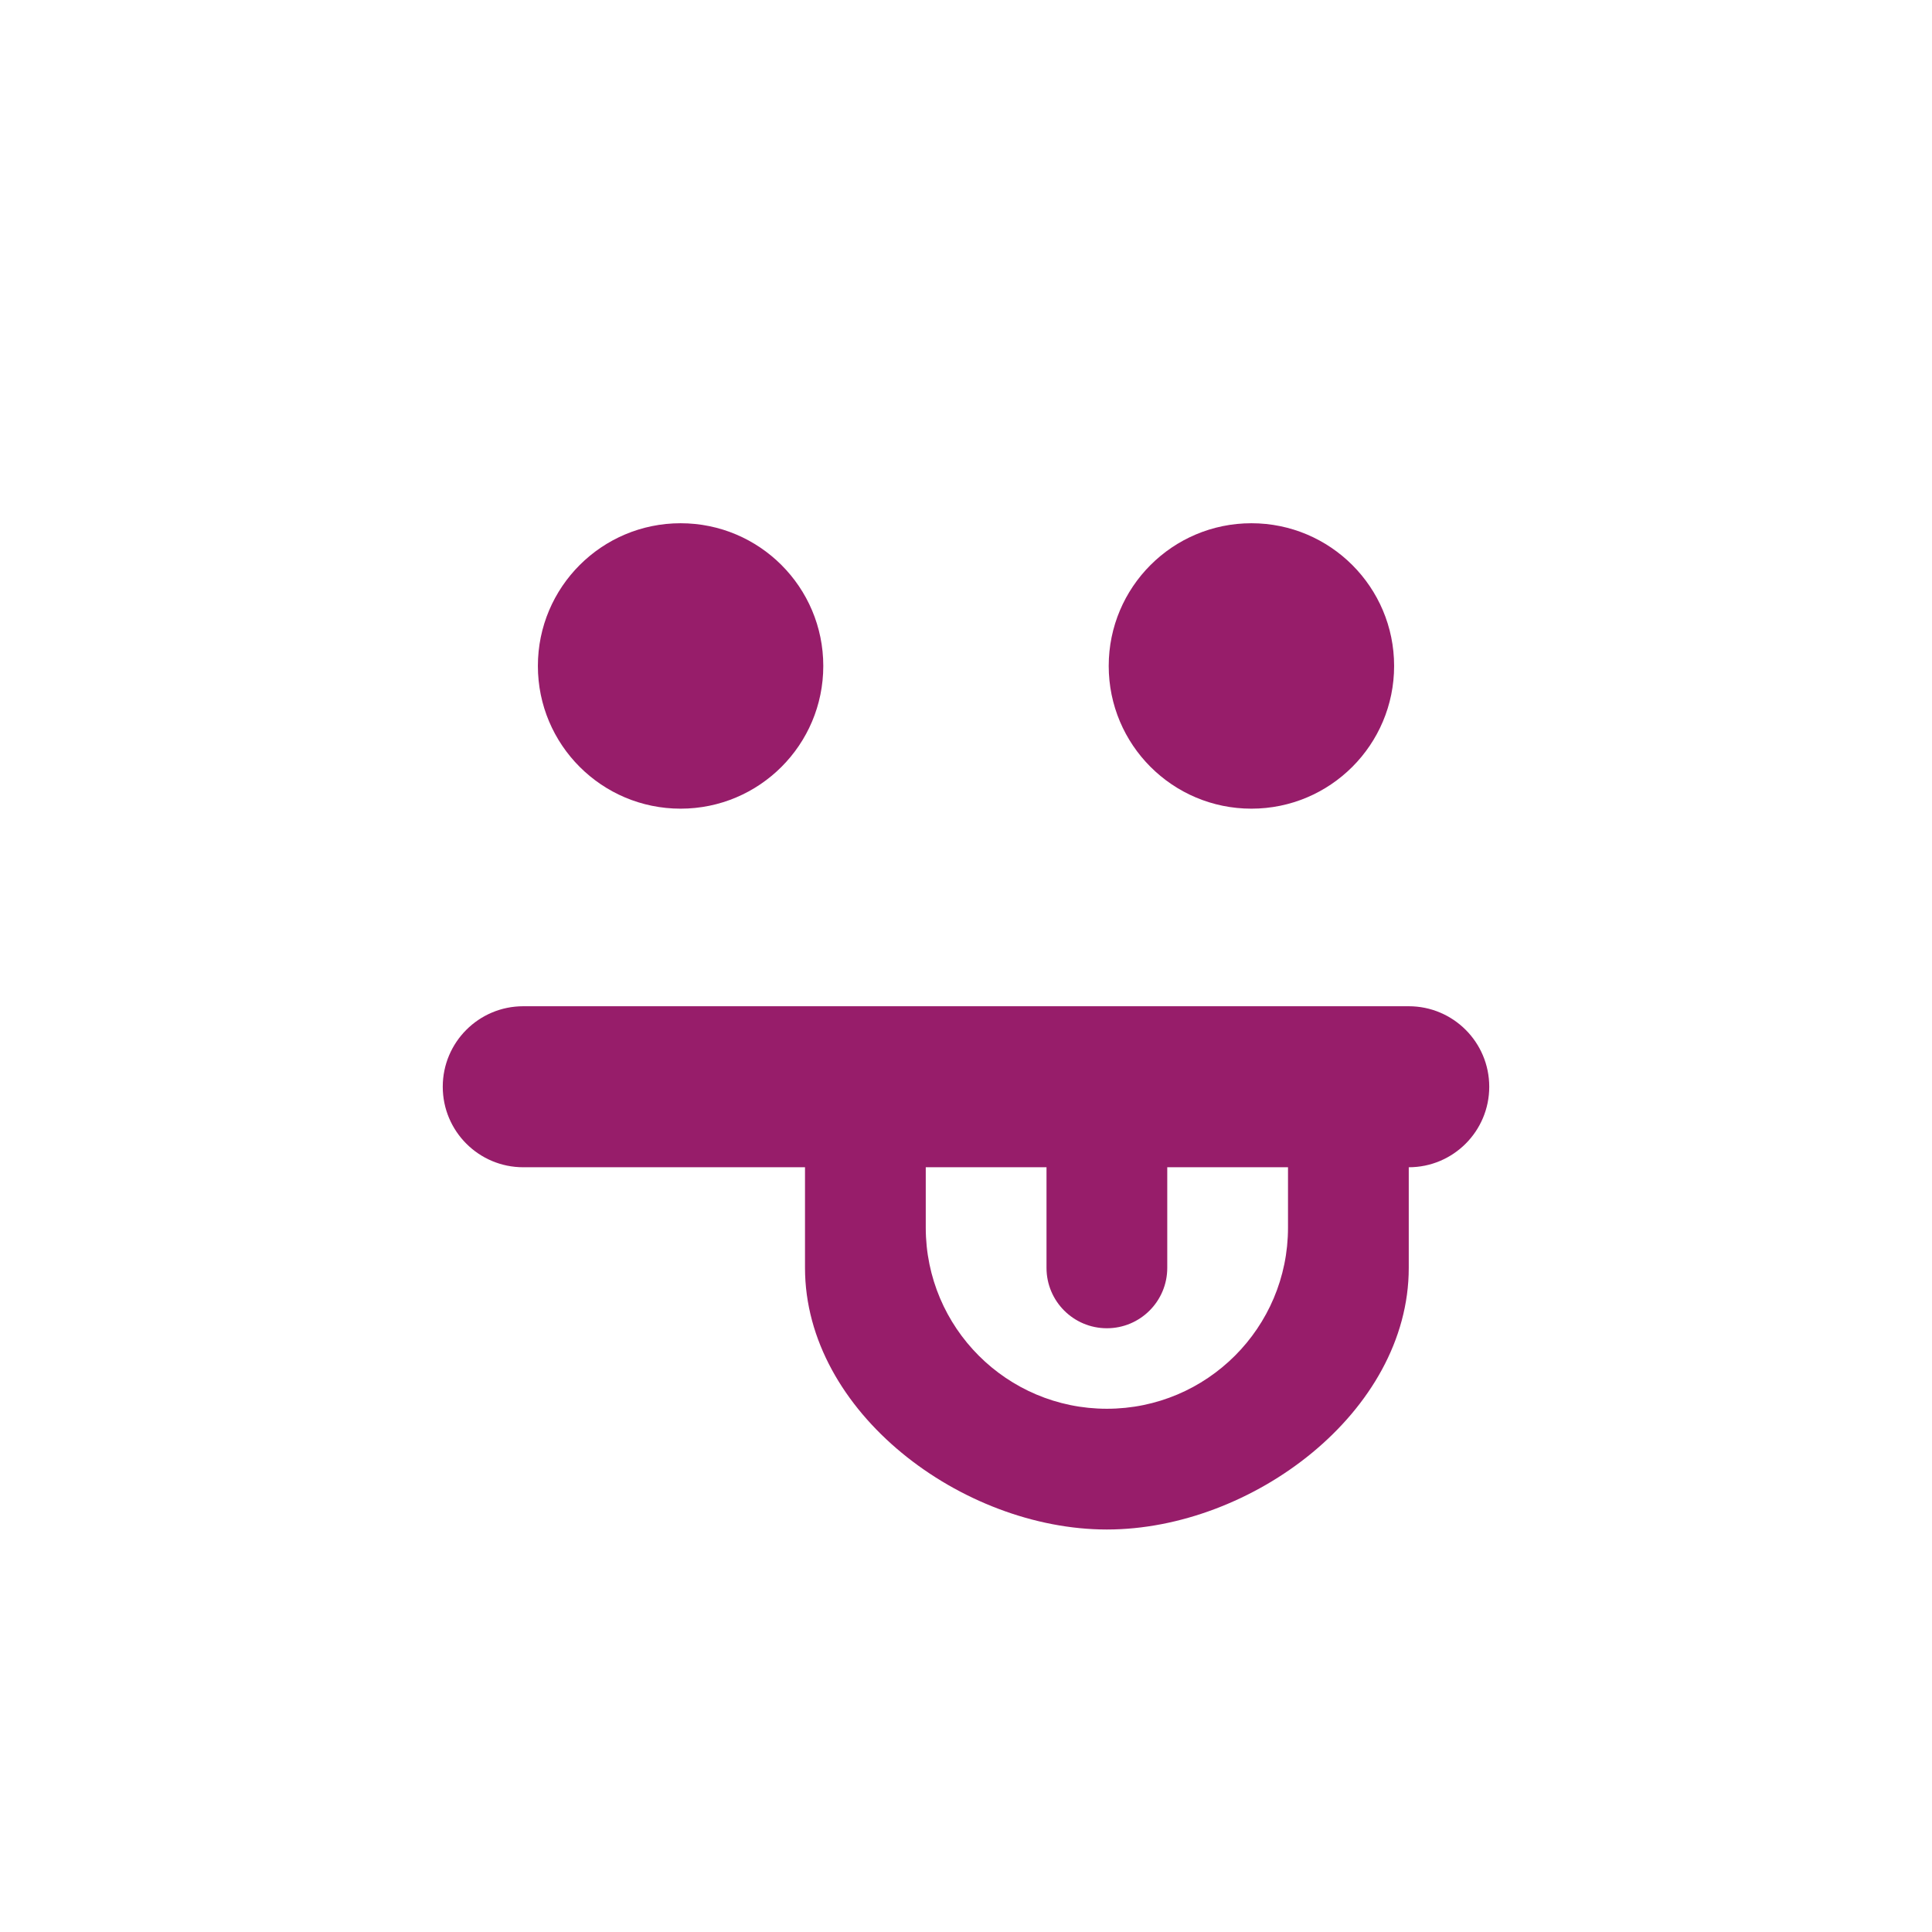 ﻿<?xml version="1.0" encoding="utf-8"?>
<!DOCTYPE svg PUBLIC "-//W3C//DTD SVG 1.1//EN" "http://www.w3.org/Graphics/SVG/1.1/DTD/svg11.dtd">
<svg xmlns="http://www.w3.org/2000/svg" xmlns:xlink="http://www.w3.org/1999/xlink" version="1.1" baseProfile="full" width="76" height="76" viewBox="0 0 76.00 76.00" enable-background="new 0 0 76.00 76.00" xml:space="preserve">
	<path fill="#971D6A" fill-opacity="1" stroke-width="0.2" stroke-linejoin="round" d="M 26.773,20.583C 29.873,20.583 32.386,23.097 32.386,26.197C 32.386,29.297 29.873,31.811 26.773,31.811C 23.672,31.811 21.159,29.297 21.159,26.197C 21.159,23.097 23.672,20.583 26.773,20.583 Z M 49.227,20.583C 52.328,20.583 54.841,23.097 54.841,26.197C 54.841,29.297 52.328,31.811 49.227,31.811C 46.127,31.811 43.614,29.297 43.614,26.197C 43.614,23.097 46.127,20.583 49.227,20.583 Z M 20.583,39.583L 55.417,39.583C 57.166,39.583 58.583,41.001 58.583,42.75C 58.583,44.499 57.166,45.917 55.417,45.917L 55.417,49.875C 55.417,55.559 49.226,60.167 43.542,60.167C 37.858,60.167 31.667,55.559 31.667,49.875L 31.667,45.917L 20.583,45.917C 18.834,45.917 17.417,44.499 17.417,42.75C 17.417,41.001 18.834,39.583 20.583,39.583 Z M 36.417,45.917L 36.417,48.292C 36.417,52.227 39.607,55.417 43.542,55.417C 47.477,55.417 50.667,52.227 50.667,48.292L 50.667,45.917L 45.917,45.917L 45.917,49.875C 45.917,51.187 44.853,52.25 43.542,52.25C 42.23,52.25 41.167,51.187 41.167,49.875L 41.167,45.917L 36.417,45.917 Z "/>
</svg>
